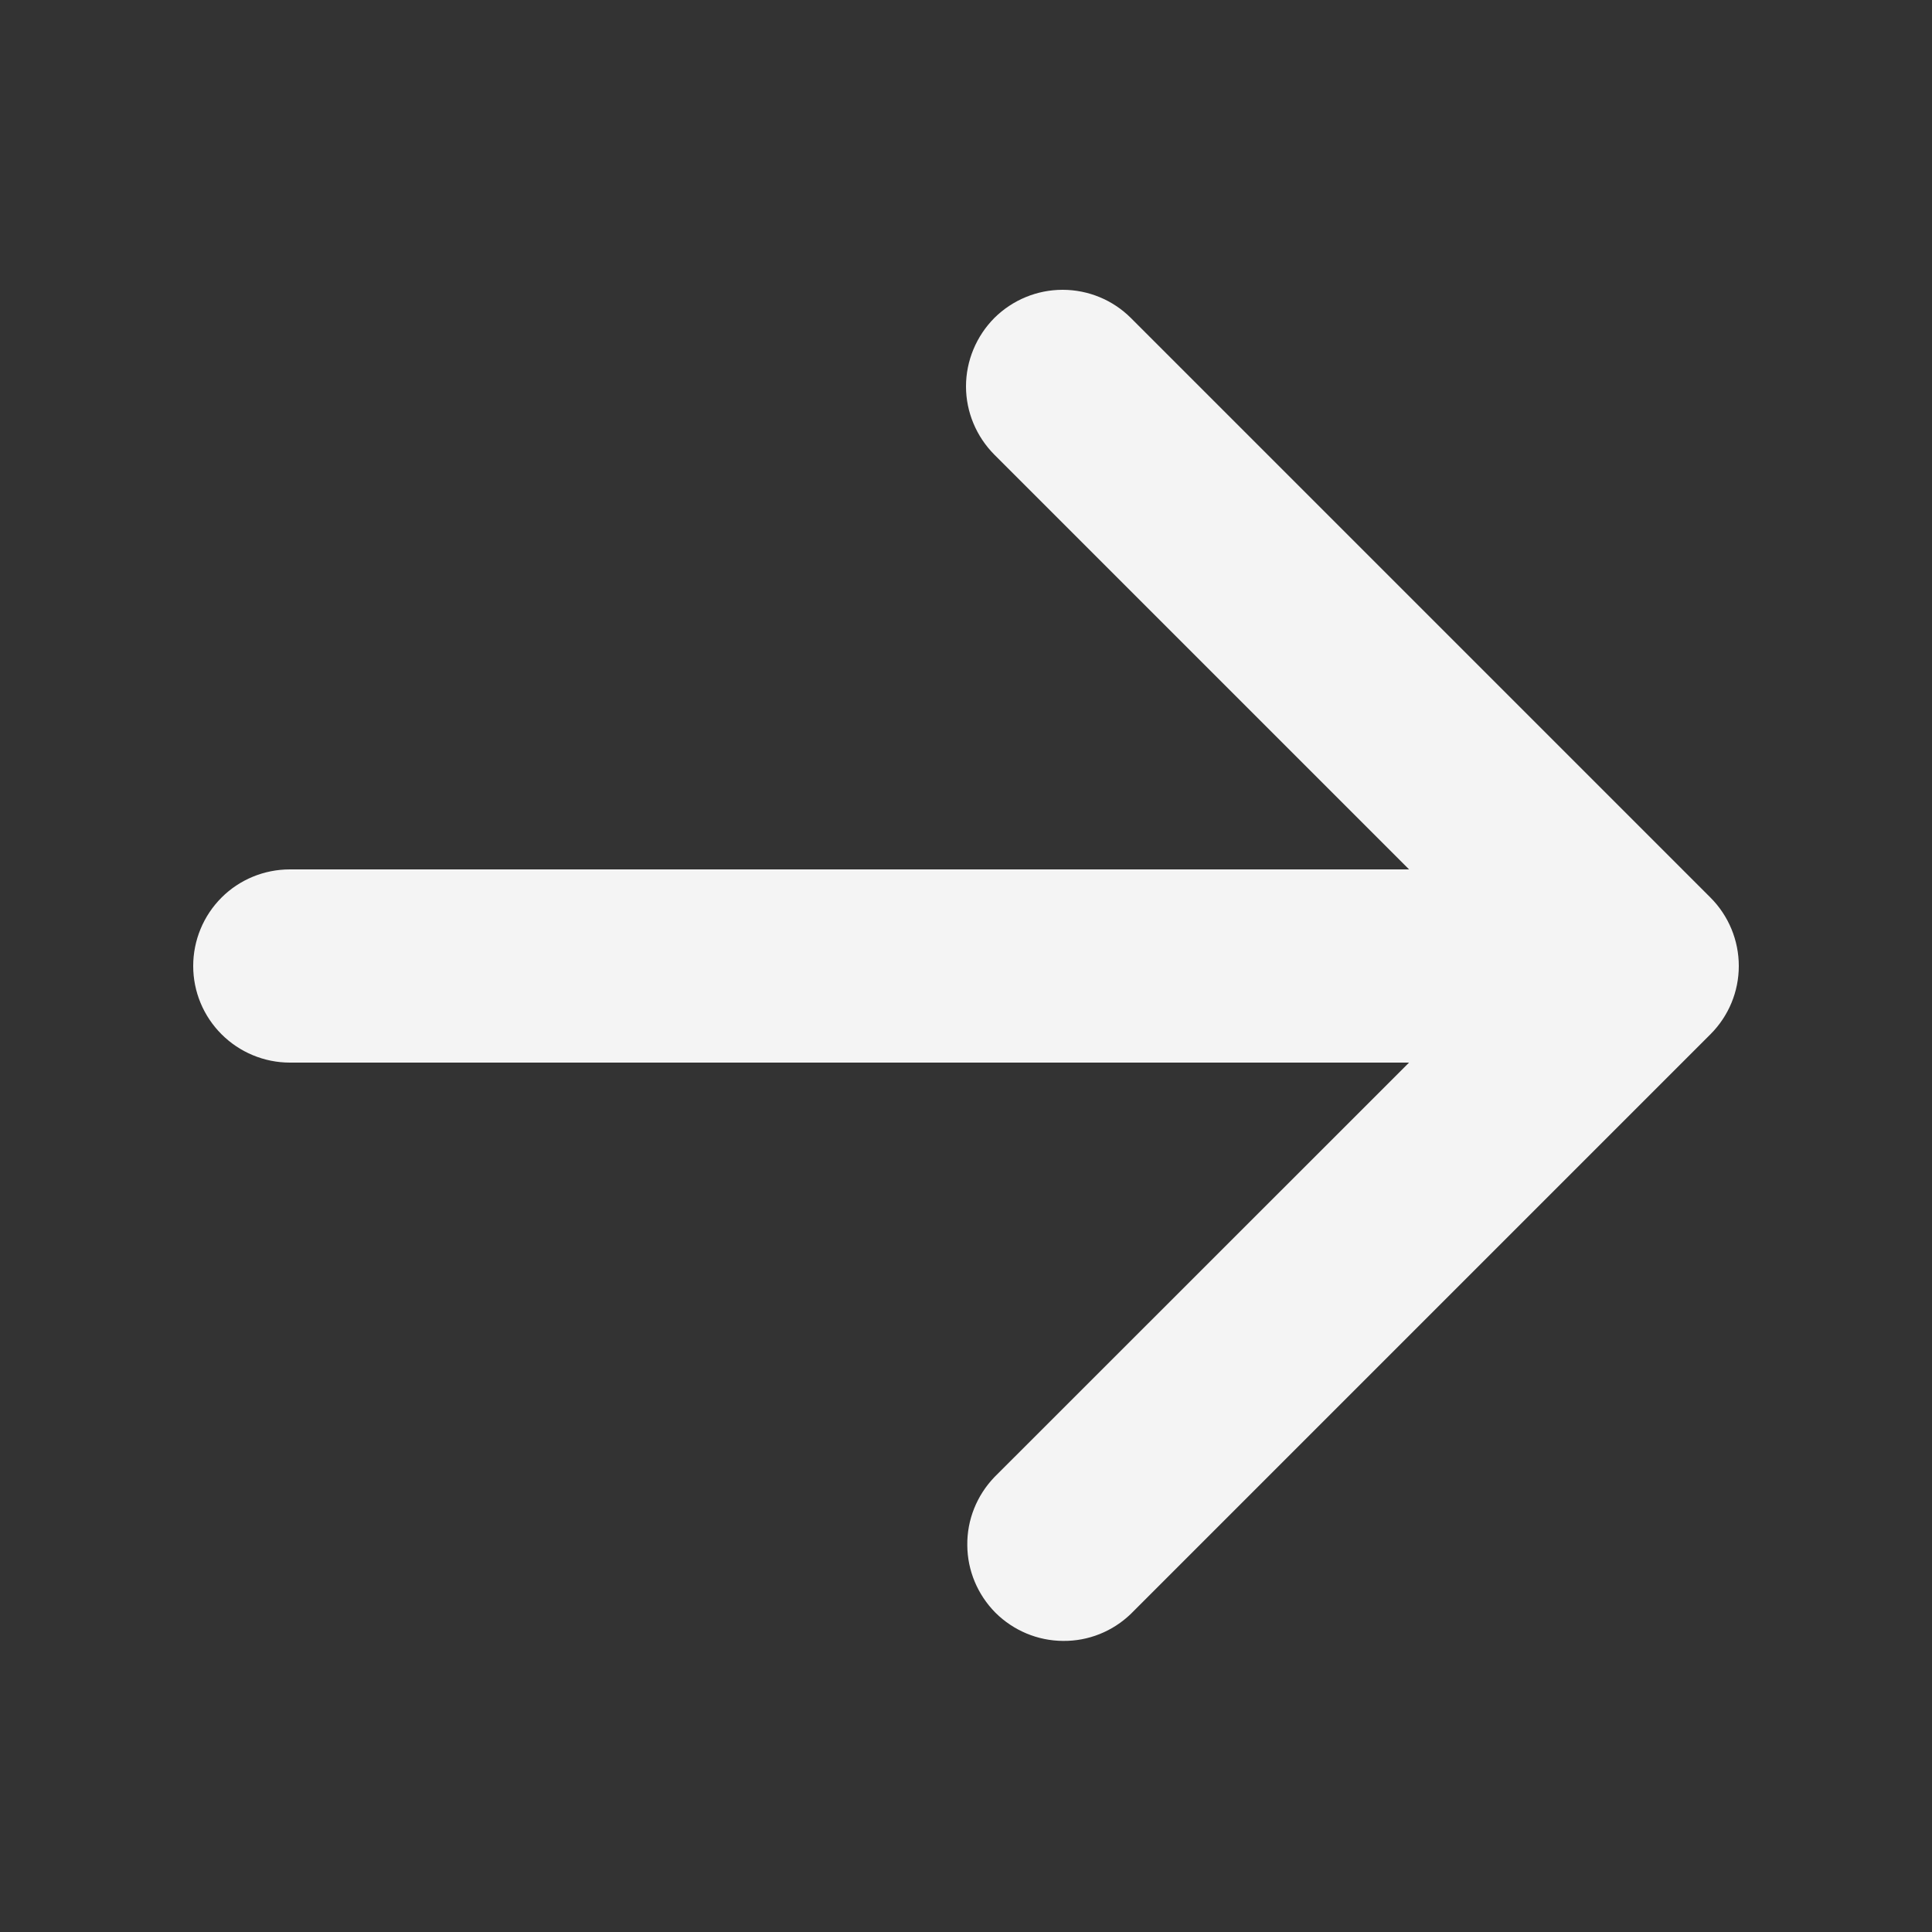 <svg width="12" height="12" viewBox="0 0 12 12" fill="none" xmlns="http://www.w3.org/2000/svg">
<rect x="0" y="0" width="12" height="12" fill="#333333" stroke="none"/>
<path fill-rule="evenodd" clip-rule="evenodd" d="M6.176 1.975C6.289 1.863 6.441 1.8 6.6 1.8C6.759 1.8 6.912 1.863 7.024 1.975L10.624 5.575C10.737 5.688 10.8 5.841 10.8 6C10.8 6.159 10.737 6.311 10.624 6.424L7.024 10.024C6.911 10.133 6.76 10.194 6.602 10.192C6.445 10.191 6.295 10.128 6.183 10.017C6.072 9.905 6.009 9.755 6.008 9.598C6.006 9.44 6.067 9.289 6.176 9.175L8.752 6.6H1.8C1.641 6.6 1.488 6.536 1.376 6.424C1.263 6.311 1.2 6.159 1.2 6C1.2 5.841 1.263 5.688 1.376 5.575C1.488 5.463 1.641 5.4 1.8 5.4H8.752L6.176 2.824C6.064 2.711 6 2.559 6 2.4C6 2.241 6.064 2.088 6.176 1.975Z" fill="#F4F4F4"/>
</svg>
